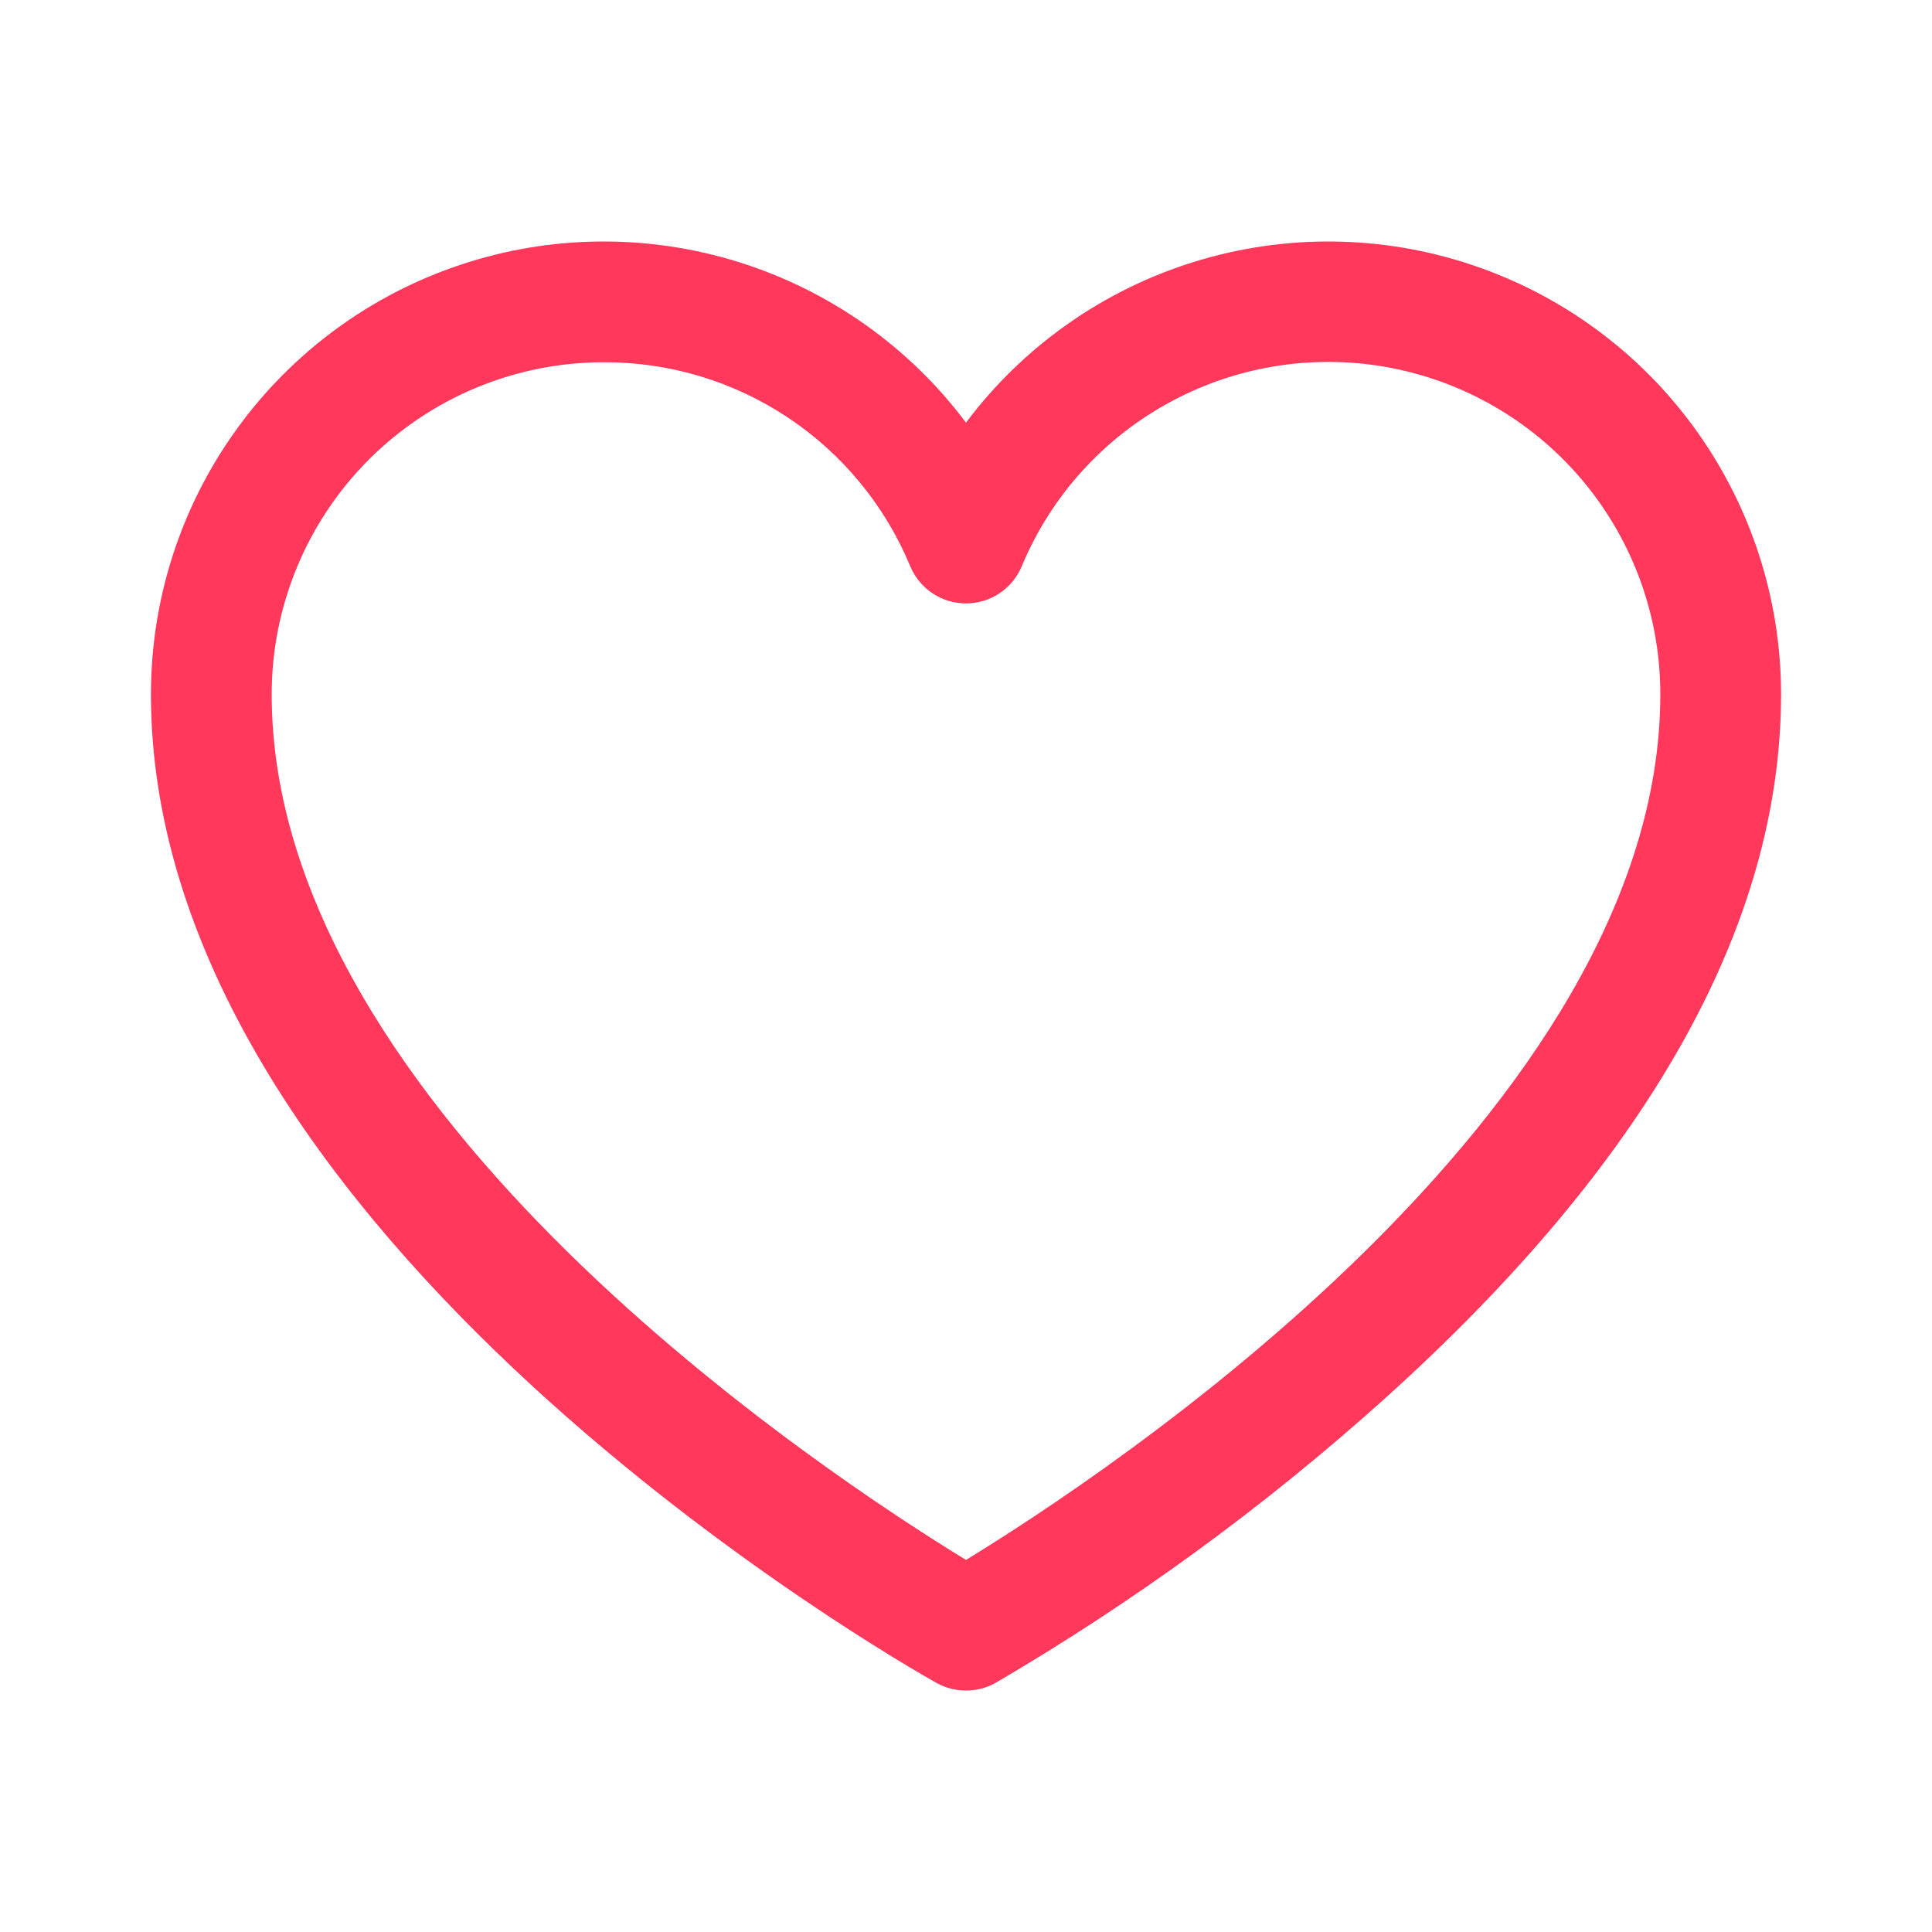 <svg width="30" height="30" viewBox="0 0 24 24" fill="none" xmlns="http://www.w3.org/2000/svg">
<path d="M12 21C11.872 21.001 11.746 20.969 11.634 20.906C11.231 20.681 1.875 15.366 1.875 8.625C1.875 7.444 2.246 6.294 2.937 5.336C3.627 4.378 4.601 3.662 5.721 3.289C6.841 2.915 8.05 2.904 9.177 3.256C10.304 3.608 11.292 4.306 12 5.25C12.708 4.306 13.696 3.608 14.823 3.256C15.95 2.904 17.159 2.915 18.279 3.289C19.399 3.662 20.373 4.378 21.063 5.336C21.753 6.294 22.125 7.444 22.125 8.625C22.125 11.494 20.466 14.438 17.194 17.381C15.708 18.717 14.09 19.898 12.366 20.906C12.254 20.969 12.128 21.001 12 21ZM7.5 4.5C6.406 4.5 5.357 4.935 4.583 5.708C3.81 6.482 3.375 7.531 3.375 8.625C3.375 13.8 10.312 18.347 12 19.378C13.688 18.347 20.625 13.8 20.625 8.625C20.626 7.671 20.296 6.747 19.692 6.009C19.088 5.271 18.248 4.765 17.313 4.577C16.378 4.389 15.407 4.531 14.565 4.979C13.722 5.426 13.061 6.151 12.694 7.031C12.637 7.169 12.541 7.286 12.418 7.369C12.294 7.452 12.149 7.496 12 7.496C11.851 7.496 11.706 7.452 11.582 7.369C11.459 7.286 11.363 7.169 11.306 7.031C10.994 6.28 10.466 5.638 9.788 5.187C9.11 4.736 8.314 4.497 7.5 4.5Z" fill="#FF385C"/>
</svg>